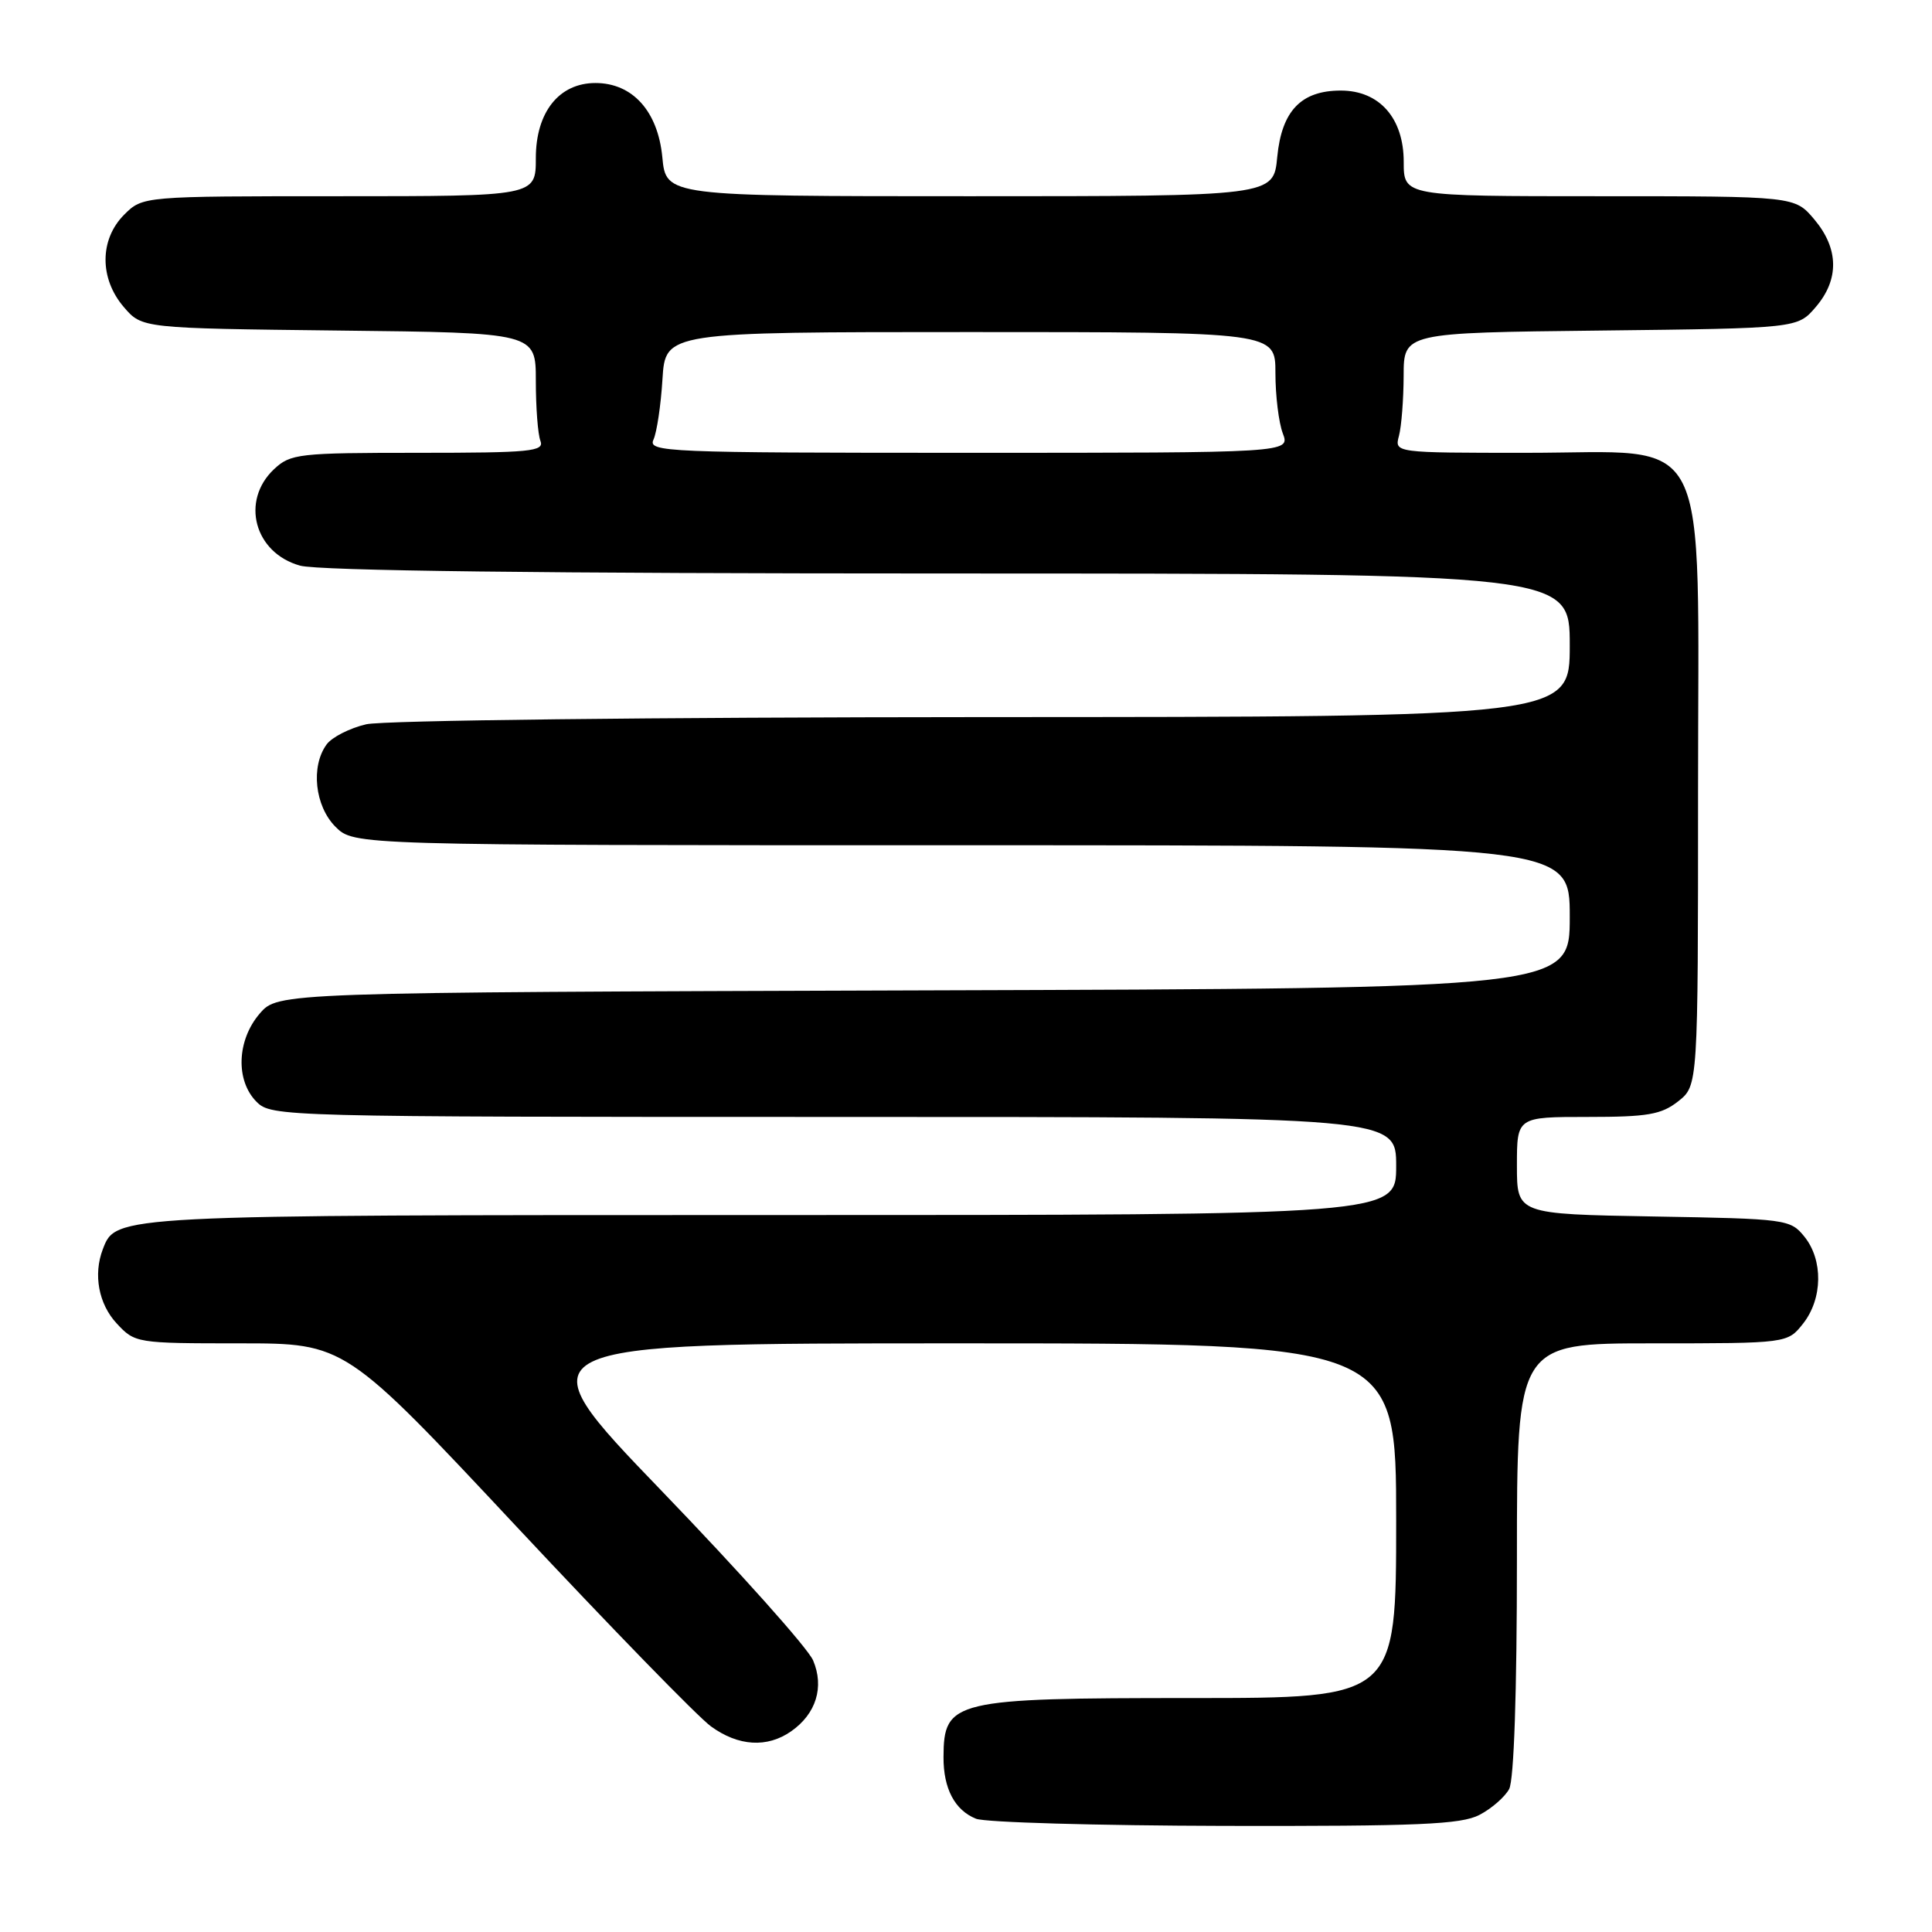 <?xml version="1.0" encoding="UTF-8" standalone="no"?>
<!DOCTYPE svg PUBLIC "-//W3C//DTD SVG 1.1//EN" "http://www.w3.org/Graphics/SVG/1.1/DTD/svg11.dtd" >
<svg xmlns="http://www.w3.org/2000/svg" xmlns:xlink="http://www.w3.org/1999/xlink" version="1.1" viewBox="0 0 256 256">
 <g >
 <path fill="currentColor"
d=" M 196.02 240.49 C 197.63 239.66 199.40 238.11 199.97 237.06 C 200.61 235.86 201.00 224.25 201.00 206.57 C 201.00 178.00 201.00 178.00 218.93 178.00 C 236.85 178.00 236.85 178.00 238.93 175.37 C 241.52 172.07 241.59 166.95 239.09 163.86 C 237.23 161.56 236.72 161.49 219.09 161.19 C 201.00 160.87 201.00 160.87 201.00 154.44 C 201.00 148.00 201.00 148.00 210.37 148.00 C 218.33 148.00 220.13 147.69 222.37 145.93 C 225.00 143.85 225.00 143.85 225.00 105.00 C 225.00 55.77 227.13 60.00 202.29 60.00 C 184.77 60.00 184.77 60.00 185.37 57.75 C 185.70 56.51 185.98 52.93 185.99 49.80 C 186.00 44.09 186.00 44.09 212.09 43.80 C 238.18 43.50 238.18 43.50 240.59 40.69 C 243.73 37.04 243.66 32.94 240.41 29.08 C 237.82 26.00 237.82 26.00 211.91 26.00 C 186.00 26.00 186.00 26.00 186.00 21.45 C 186.00 15.65 182.78 12.00 177.66 12.00 C 172.40 12.00 169.83 14.69 169.24 20.81 C 168.75 26.00 168.75 26.00 128.50 26.00 C 88.25 26.00 88.25 26.00 87.76 20.81 C 87.17 14.73 83.81 11.00 78.90 11.00 C 74.07 11.00 71.00 14.87 71.00 20.95 C 71.00 26.00 71.00 26.00 44.95 26.00 C 18.91 26.00 18.91 26.00 16.45 28.45 C 13.18 31.73 13.16 36.91 16.41 40.69 C 18.82 43.50 18.82 43.50 44.91 43.80 C 71.00 44.09 71.00 44.09 71.00 50.47 C 71.00 53.97 71.27 57.55 71.61 58.42 C 72.15 59.82 70.32 60.00 55.42 60.00 C 39.56 60.00 38.50 60.12 36.31 62.17 C 31.85 66.37 33.71 73.27 39.76 74.95 C 42.21 75.63 71.98 75.99 125.75 75.99 C 208.00 76.00 208.00 76.00 208.00 85.50 C 208.00 95.00 208.00 95.00 130.25 95.02 C 86.49 95.04 50.76 95.45 48.53 95.97 C 46.34 96.48 43.98 97.68 43.28 98.64 C 41.15 101.55 41.72 106.81 44.45 109.55 C 46.91 112.00 46.91 112.00 127.45 112.00 C 208.00 112.00 208.00 112.00 208.00 121.48 C 208.00 130.97 208.00 130.97 122.41 131.23 C 36.83 131.50 36.83 131.50 34.41 134.31 C 31.38 137.83 31.19 143.19 34.00 146.00 C 35.96 147.96 37.33 148.00 110.50 148.00 C 185.00 148.00 185.00 148.00 185.00 154.50 C 185.00 161.00 185.00 161.00 102.45 161.00 C 14.89 161.00 15.37 160.98 13.62 165.54 C 12.34 168.89 13.07 172.78 15.45 175.35 C 17.88 177.97 18.06 178.00 31.81 178.00 C 45.72 178.00 45.72 178.00 68.41 202.25 C 80.89 215.59 92.49 227.51 94.20 228.75 C 97.84 231.40 101.66 231.63 104.84 229.40 C 108.14 227.09 109.24 223.54 107.74 220.01 C 107.06 218.40 98.02 208.29 87.66 197.54 C 68.83 178.00 68.83 178.00 126.91 178.00 C 185.00 178.00 185.00 178.00 185.00 201.50 C 185.00 225.00 185.00 225.00 157.93 225.00 C 126.30 225.00 125.05 225.30 125.02 232.82 C 125.00 236.99 126.51 239.86 129.32 240.99 C 130.52 241.48 145.36 241.90 162.30 241.94 C 187.90 241.99 193.59 241.75 196.02 240.49 Z  M 86.59 58.25 C 87.03 57.29 87.57 53.69 87.78 50.25 C 88.17 44.00 88.17 44.00 128.59 44.00 C 169.00 44.00 169.00 44.00 169.00 49.43 C 169.00 52.42 169.44 56.02 169.98 57.43 C 170.95 60.00 170.95 60.00 128.37 60.00 C 88.17 60.00 85.83 59.90 86.59 58.25 Z "/>
</g>
</svg>